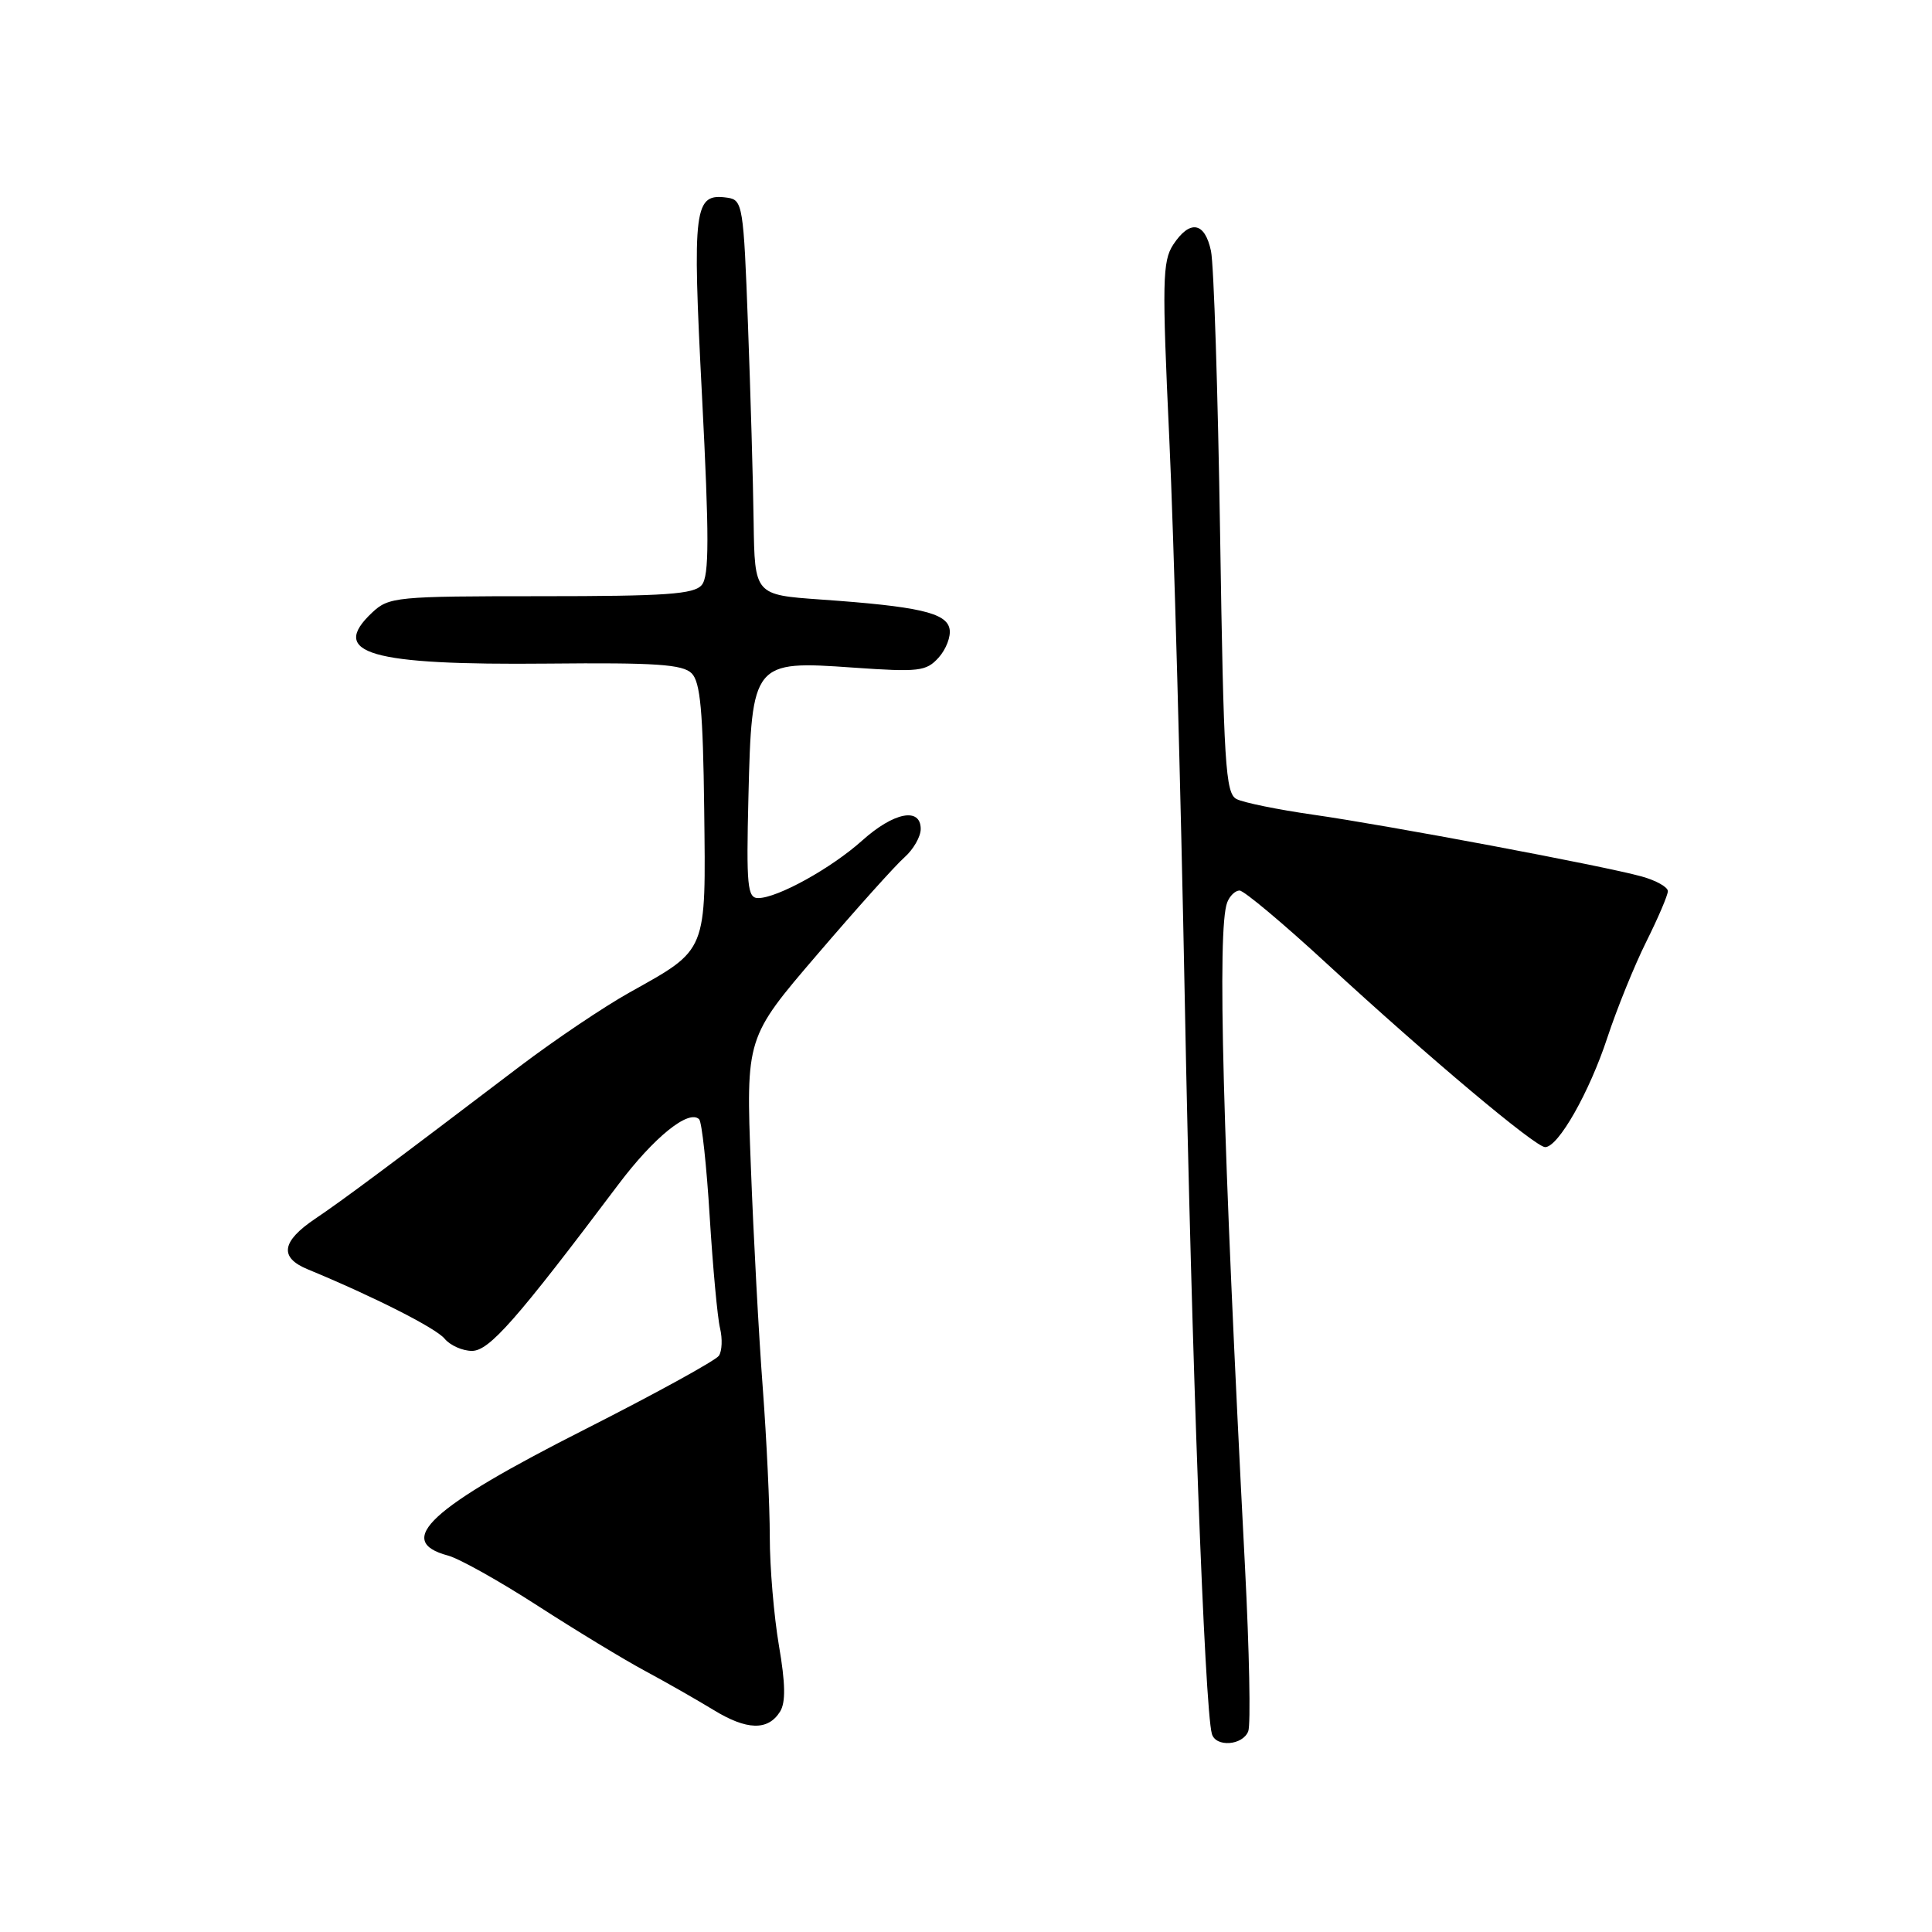 <?xml version="1.0" encoding="UTF-8" standalone="no"?>
<!DOCTYPE svg PUBLIC "-//W3C//DTD SVG 1.1//EN" "http://www.w3.org/Graphics/SVG/1.1/DTD/svg11.dtd" >
<svg xmlns="http://www.w3.org/2000/svg" xmlns:xlink="http://www.w3.org/1999/xlink" version="1.1" viewBox="0 0 256 256">
 <g >
 <path fill="currentColor"
d=" M 165.40 229.40 C 165.74 228.53 165.54 218.74 164.97 207.65 C 161.99 150.19 161.27 123.07 162.61 119.58 C 162.94 118.71 163.68 118.00 164.25 118.00 C 164.83 118.00 170.07 122.39 175.90 127.77 C 189.32 140.13 203.45 152.00 204.74 152.00 C 206.48 152.00 210.60 144.74 212.98 137.50 C 214.25 133.65 216.57 127.93 218.14 124.78 C 219.71 121.63 221.00 118.62 221.00 118.08 C 221.00 117.54 219.43 116.66 217.51 116.13 C 212.42 114.72 183.88 109.36 174.00 107.95 C 169.32 107.28 164.76 106.35 163.85 105.88 C 162.38 105.13 162.14 101.29 161.67 70.77 C 161.38 51.92 160.84 35.04 160.46 33.25 C 159.64 29.39 157.66 29.07 155.45 32.43 C 154.03 34.61 153.97 37.35 154.94 58.18 C 155.54 71.01 156.46 104.67 157.00 133.00 C 157.88 179.26 159.62 226.42 160.58 229.75 C 161.09 231.55 164.67 231.29 165.40 229.40 Z  M 103.36 226.80 C 104.12 225.59 104.08 223.08 103.21 218.03 C 102.55 214.14 102.00 207.66 102.00 203.63 C 102.00 199.59 101.58 190.71 101.07 183.90 C 100.55 177.08 99.84 163.85 99.49 154.50 C 98.84 137.50 98.84 137.50 108.27 126.50 C 113.45 120.45 118.66 114.64 119.85 113.60 C 121.03 112.55 122.00 110.86 122.00 109.85 C 122.00 106.92 118.43 107.62 114.25 111.37 C 110.15 115.05 103.01 119.00 100.46 119.00 C 99.04 119.00 98.88 117.41 99.17 105.60 C 99.61 87.71 99.77 87.52 113.04 88.46 C 121.77 89.07 122.72 88.96 124.37 87.14 C 125.36 86.04 126.02 84.33 125.82 83.33 C 125.41 81.19 121.71 80.35 108.75 79.44 C 100.00 78.82 100.00 78.82 99.86 69.16 C 99.79 63.85 99.45 52.08 99.11 43.00 C 98.53 27.26 98.40 26.49 96.41 26.20 C 91.94 25.56 91.72 27.27 93.02 52.48 C 93.98 71.17 93.98 76.32 92.99 77.51 C 91.97 78.74 88.27 79.00 71.69 79.00 C 52.47 79.00 51.53 79.09 49.31 81.17 C 43.55 86.59 48.95 88.16 72.63 87.93 C 86.87 87.79 90.46 88.03 91.65 89.22 C 92.80 90.37 93.15 94.24 93.31 107.23 C 93.53 126.36 93.80 125.70 83.43 131.50 C 79.98 133.43 73.47 137.82 68.94 141.25 C 51.69 154.36 45.38 159.06 41.75 161.50 C 37.30 164.50 36.98 166.62 40.75 168.18 C 49.53 171.81 57.72 175.96 58.90 177.37 C 59.64 178.27 61.28 179.00 62.54 179.00 C 64.82 179.00 68.41 174.93 81.93 156.96 C 86.66 150.67 91.28 146.95 92.64 148.31 C 93.00 148.67 93.63 154.48 94.04 161.23 C 94.46 167.98 95.07 174.62 95.41 176.00 C 95.74 177.38 95.68 179.01 95.26 179.64 C 94.84 180.27 86.85 184.66 77.50 189.40 C 56.95 199.80 52.18 204.20 59.36 206.12 C 60.86 206.52 66.23 209.53 71.29 212.80 C 76.36 216.07 82.75 219.95 85.50 221.42 C 88.25 222.90 92.30 225.21 94.50 226.55 C 98.94 229.28 101.76 229.36 103.36 226.80 Z "/>
</g>
</svg>